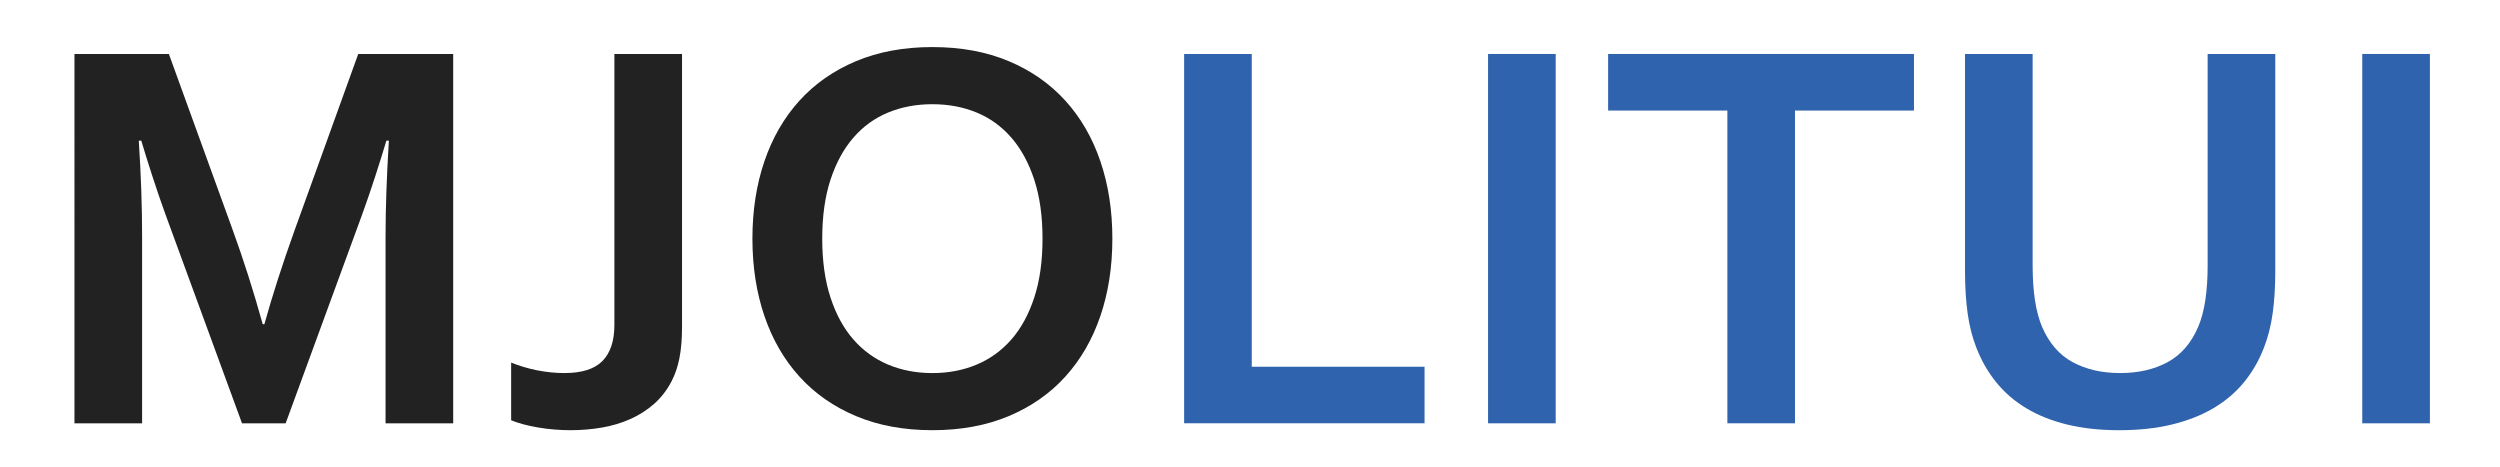 <?xml version="1.0" encoding="UTF-8"?>
<svg id="Capa_1" xmlns="http://www.w3.org/2000/svg" version="1.1" viewBox="0 0 1540.23 288">
  <!-- Generator: Adobe Illustrator 29.0.0, SVG Export Plug-In . SVG Version: 2.1.0 Build 186)  -->
  <defs>
    <style>
      .st0 {
        fill: #3063ad;
      }

      .st1 {
        fill: #222;
      }
    </style>
  </defs>
  <path class="st1" d="M162.88,199.74c4.99-17.91,11.17-37.13,18.54-57.65l39.29-108.84h58.5v227.55h-41.67v-115.3c0-16.89.68-36.51,2.04-58.84h-1.53c-1.93,6.46-4.2,13.72-6.8,21.77-2.61,8.05-5.33,15.99-8.16,23.81l-47.11,128.57h-26.87l-47.11-128.57c-2.83-7.82-5.56-15.76-8.16-23.81-2.61-8.05-4.88-15.31-6.8-21.77h-1.53c1.36,20.98,2.04,40.53,2.04,58.67v115.47h-41.67V33.25h58.16l39.29,108.33c6.57,18.03,12.75,37.41,18.54,58.16h1.02Z"/>
  <path class="st1" d="M378.52,33.25h41.67v168.19c0,7.48-.54,13.92-1.62,19.3-1.08,5.39-2.69,10.12-4.85,14.2-2.84,5.44-6.41,10.06-10.71,13.86-4.31,3.8-9.18,6.92-14.63,9.35-5.44,2.44-11.28,4.19-17.52,5.27-6.24,1.08-12.7,1.62-19.39,1.62s-13.63-.57-20.15-1.7c-6.52-1.13-11.99-2.61-16.41-4.42v-35.54c4.99,2.04,10.32,3.63,15.99,4.76,5.67,1.13,11.28,1.7,16.84,1.7,10.77,0,18.59-2.49,23.47-7.48,4.87-4.99,7.31-12.36,7.31-22.11V33.25Z"/>
  <path class="st1" d="M685.32,147.02c0,17.35-2.47,33.25-7.4,47.7-4.93,14.46-12.13,26.9-21.6,37.33-9.47,10.43-21.09,18.54-34.86,24.32-13.78,5.78-29.45,8.67-47.02,8.67s-33.25-2.89-47.02-8.67-25.4-13.89-34.86-24.32c-9.47-10.43-16.67-22.87-21.6-37.33-4.93-14.46-7.4-30.36-7.4-47.7s2.47-33.25,7.4-47.7,12.13-26.9,21.6-37.33c9.47-10.43,21.09-18.54,34.86-24.32,13.78-5.78,29.45-8.67,47.02-8.67s33.25,2.89,47.02,8.67c13.77,5.78,25.39,13.89,34.86,24.32,9.47,10.43,16.67,22.87,21.6,37.33s7.4,30.36,7.4,47.7ZM642.29,147.02c0-13.83-1.7-25.93-5.1-36.31-3.4-10.37-8.11-19.02-14.12-25.93-6.01-6.91-13.15-12.07-21.43-15.48-8.28-3.4-17.35-5.1-27.21-5.1s-18.94,1.7-27.21,5.1c-8.28,3.4-15.42,8.56-21.43,15.48-6.01,6.92-10.71,15.56-14.12,25.93-3.4,10.37-5.1,22.48-5.1,36.31s1.7,25.94,5.1,36.31,8.1,18.99,14.12,25.85c6.01,6.86,13.15,12.02,21.43,15.48,8.27,3.46,17.35,5.19,27.21,5.19s18.93-1.73,27.21-5.19c8.27-3.46,15.42-8.61,21.43-15.48,6.01-6.86,10.71-15.48,14.12-25.85s5.1-22.48,5.1-36.31Z"/>
  <path class="st0" d="M771.2,33.25v192.68h106.46v34.86h-148.13V33.25h41.67Z"/>
  <path class="st0" d="M916.78,260.79V33.25h41.67v227.55h-41.67Z"/>
  <path class="st0" d="M1105.89,260.79h-41.67V68.11h-73.47v-34.86h188.43v34.86h-73.3v192.68Z"/>
  <path class="st0" d="M1305.71,265.05c-11.9,0-22.62-1.16-32.14-3.49-9.52-2.32-17.91-5.67-25.17-10.03-7.26-4.36-13.44-9.69-18.54-15.99-5.1-6.29-9.18-13.41-12.25-21.34-2.49-6.35-4.28-13.38-5.36-21.09-1.08-7.71-1.62-16.33-1.62-25.85V33.25h41.66v130.27c0,16.1,1.93,28.68,5.78,37.75,4.31,10.09,10.6,17.38,18.88,21.85,8.28,4.48,18.03,6.72,29.25,6.72s20.97-2.24,29.25-6.72c8.28-4.48,14.57-11.76,18.88-21.85,3.85-9.07,5.78-21.65,5.78-37.75V33.25h41.67v134.01c0,9.52-.54,18.14-1.62,25.85-1.08,7.71-2.87,14.74-5.36,21.09-3.06,7.94-7.17,15.05-12.33,21.34-5.16,6.29-11.45,11.62-18.88,15.99-7.43,4.37-15.96,7.71-25.59,10.03-9.64,2.32-20.41,3.49-32.31,3.49Z"/>
  <path class="st0" d="M1455.37,260.79V33.25h41.67v227.55h-41.67Z"/>
</svg>